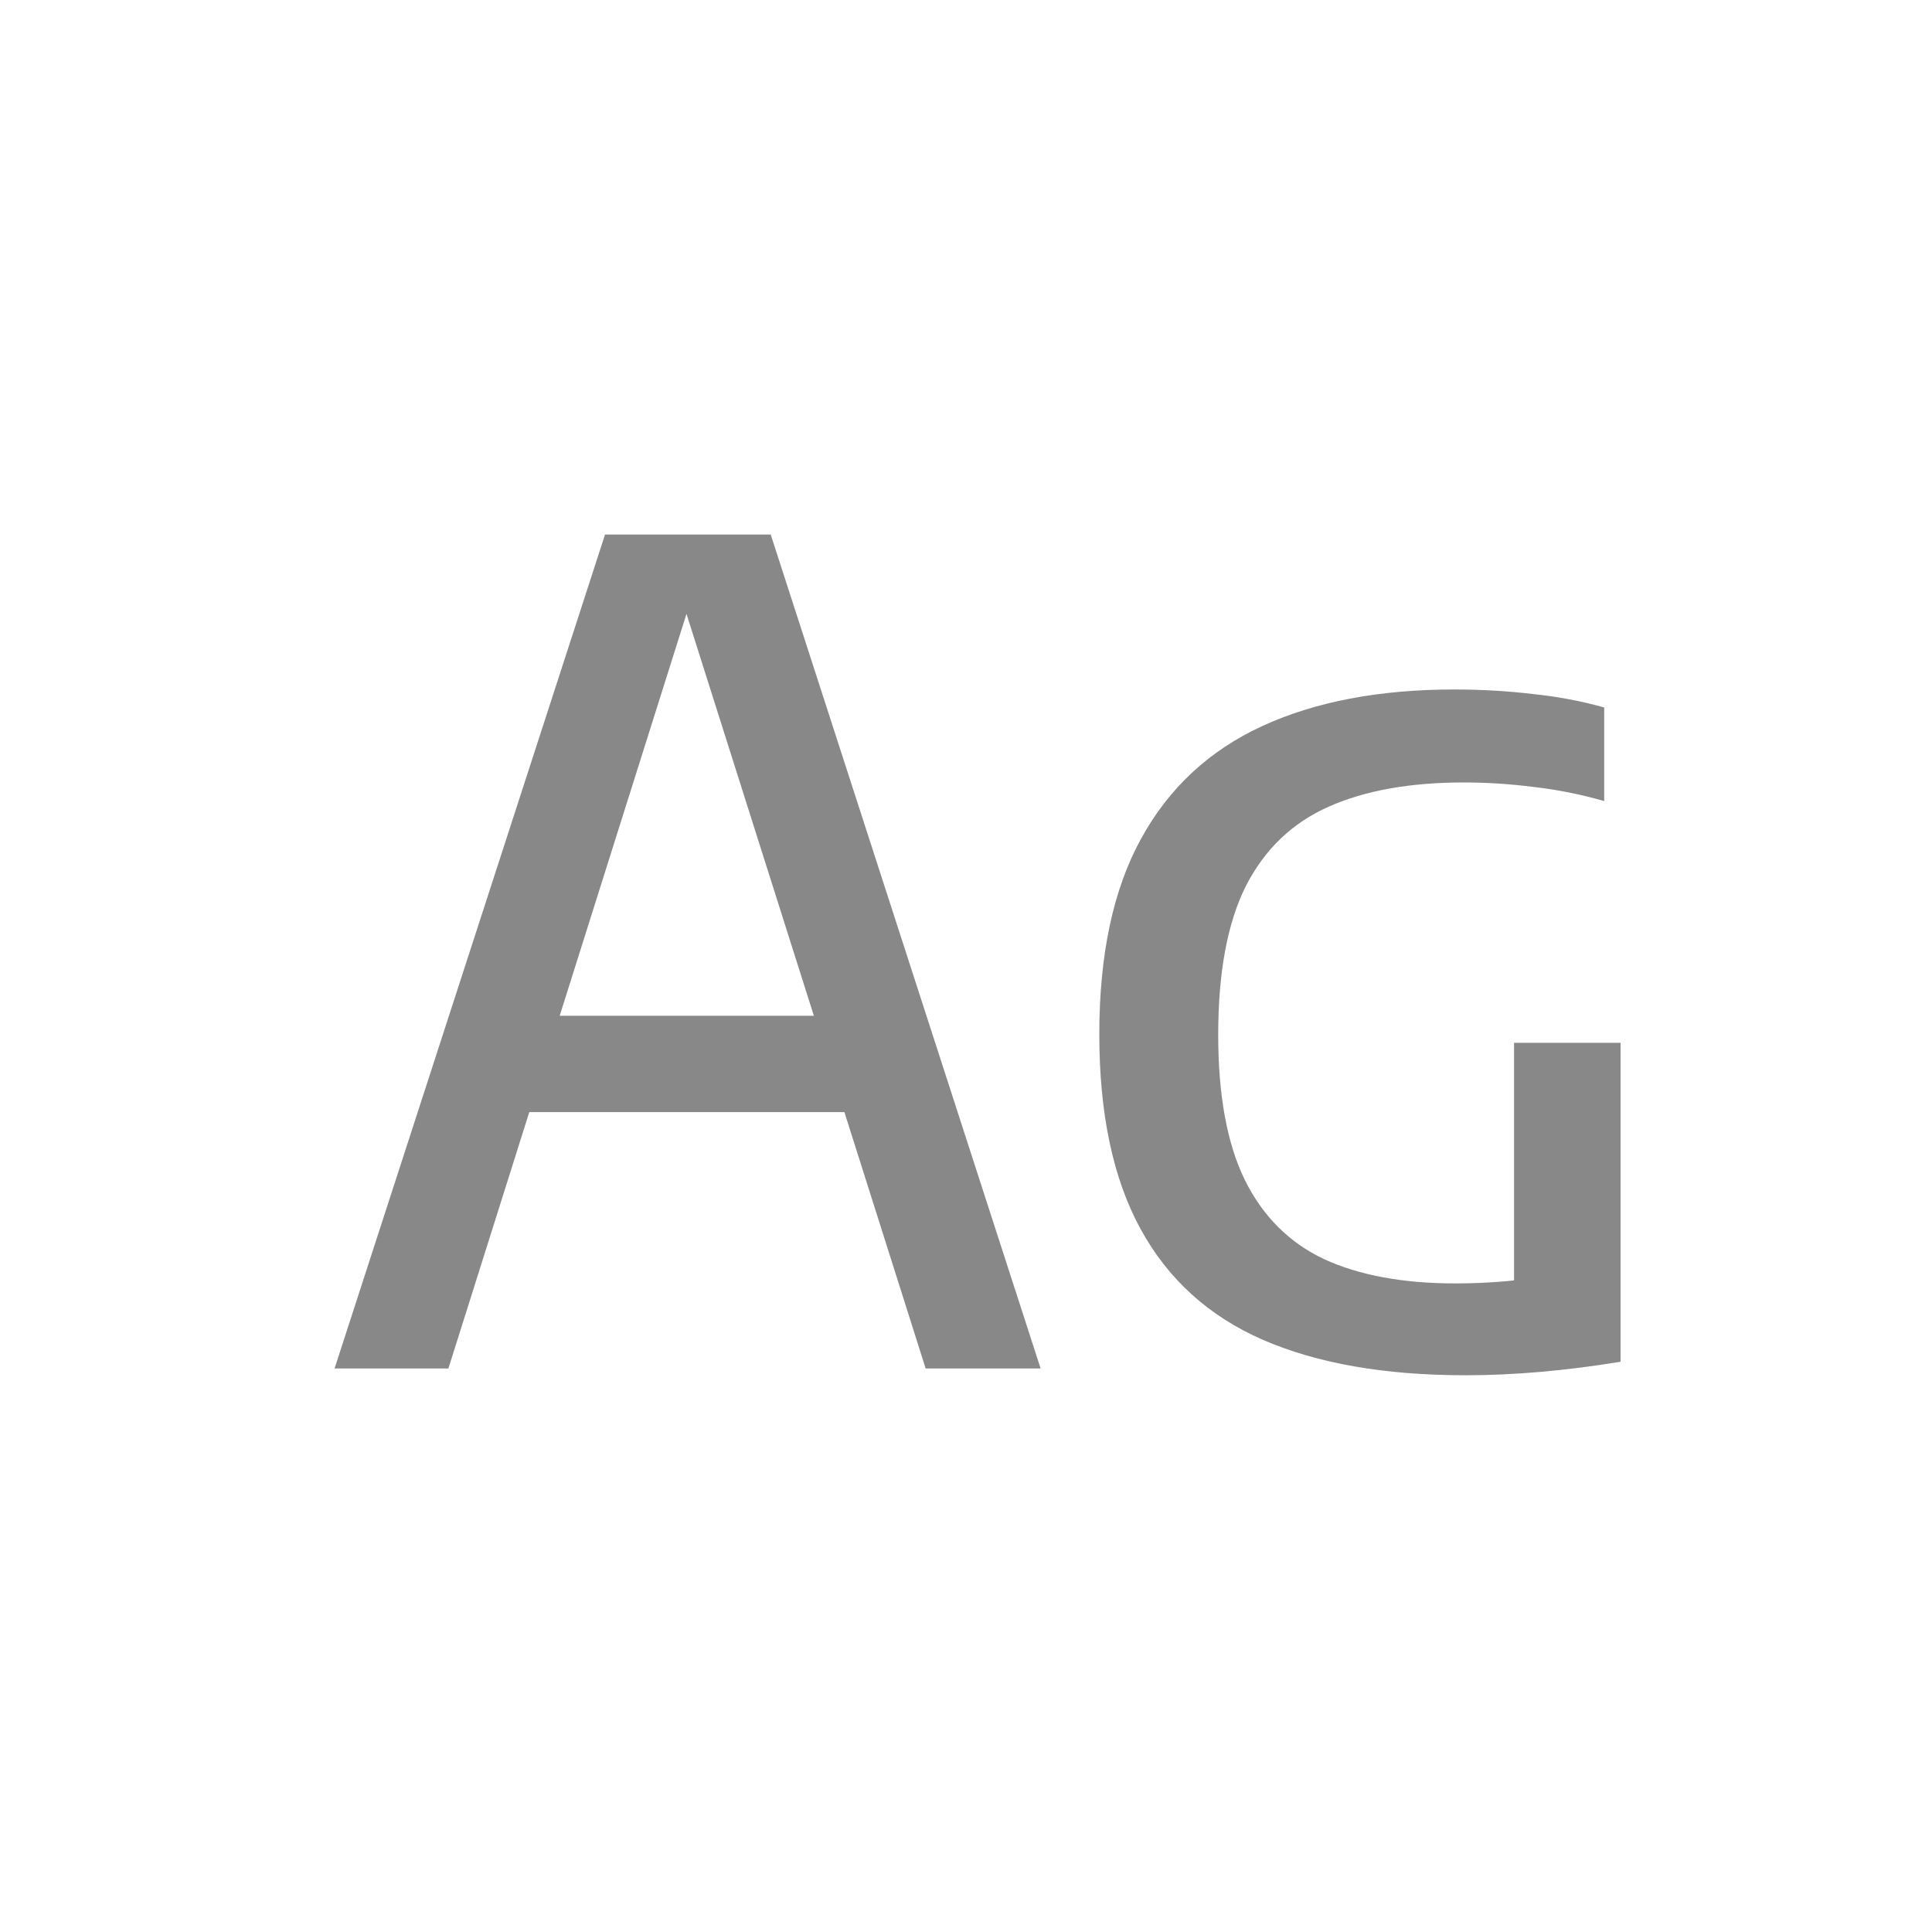 <svg width="24" height="24" viewBox="0 0 24 24" fill="none" xmlns="http://www.w3.org/2000/svg">
<path d="M4.156 17L7.516 6.64H9.574L12.927 17H11.499L8.426 7.305H8.629L5.57 17H4.156ZM6.011 13.815L6.319 12.618H10.764L11.072 13.815H6.011ZM18.206 17.084C17.202 17.084 16.362 16.937 15.686 16.643C15.014 16.349 14.507 15.889 14.167 15.264C13.826 14.639 13.656 13.834 13.656 12.849C13.656 11.86 13.828 11.05 14.174 10.42C14.519 9.79 15.021 9.323 15.679 9.02C16.337 8.717 17.132 8.565 18.066 8.565C18.402 8.565 18.726 8.584 19.039 8.621C19.356 8.654 19.652 8.71 19.928 8.789V9.951C19.634 9.867 19.342 9.809 19.053 9.776C18.763 9.739 18.474 9.72 18.185 9.72C17.517 9.72 16.957 9.82 16.505 10.021C16.052 10.222 15.709 10.551 15.476 11.008C15.247 11.465 15.133 12.081 15.133 12.856C15.133 13.603 15.242 14.202 15.462 14.655C15.686 15.108 16.015 15.437 16.449 15.642C16.887 15.843 17.431 15.943 18.08 15.943C18.29 15.943 18.502 15.934 18.717 15.915C18.931 15.896 19.13 15.871 19.312 15.838L18.808 16.293V12.954H20.131V16.916C19.79 16.972 19.459 17.014 19.137 17.042C18.815 17.07 18.504 17.084 18.206 17.084Z" fill="#888888"/>
</svg>
